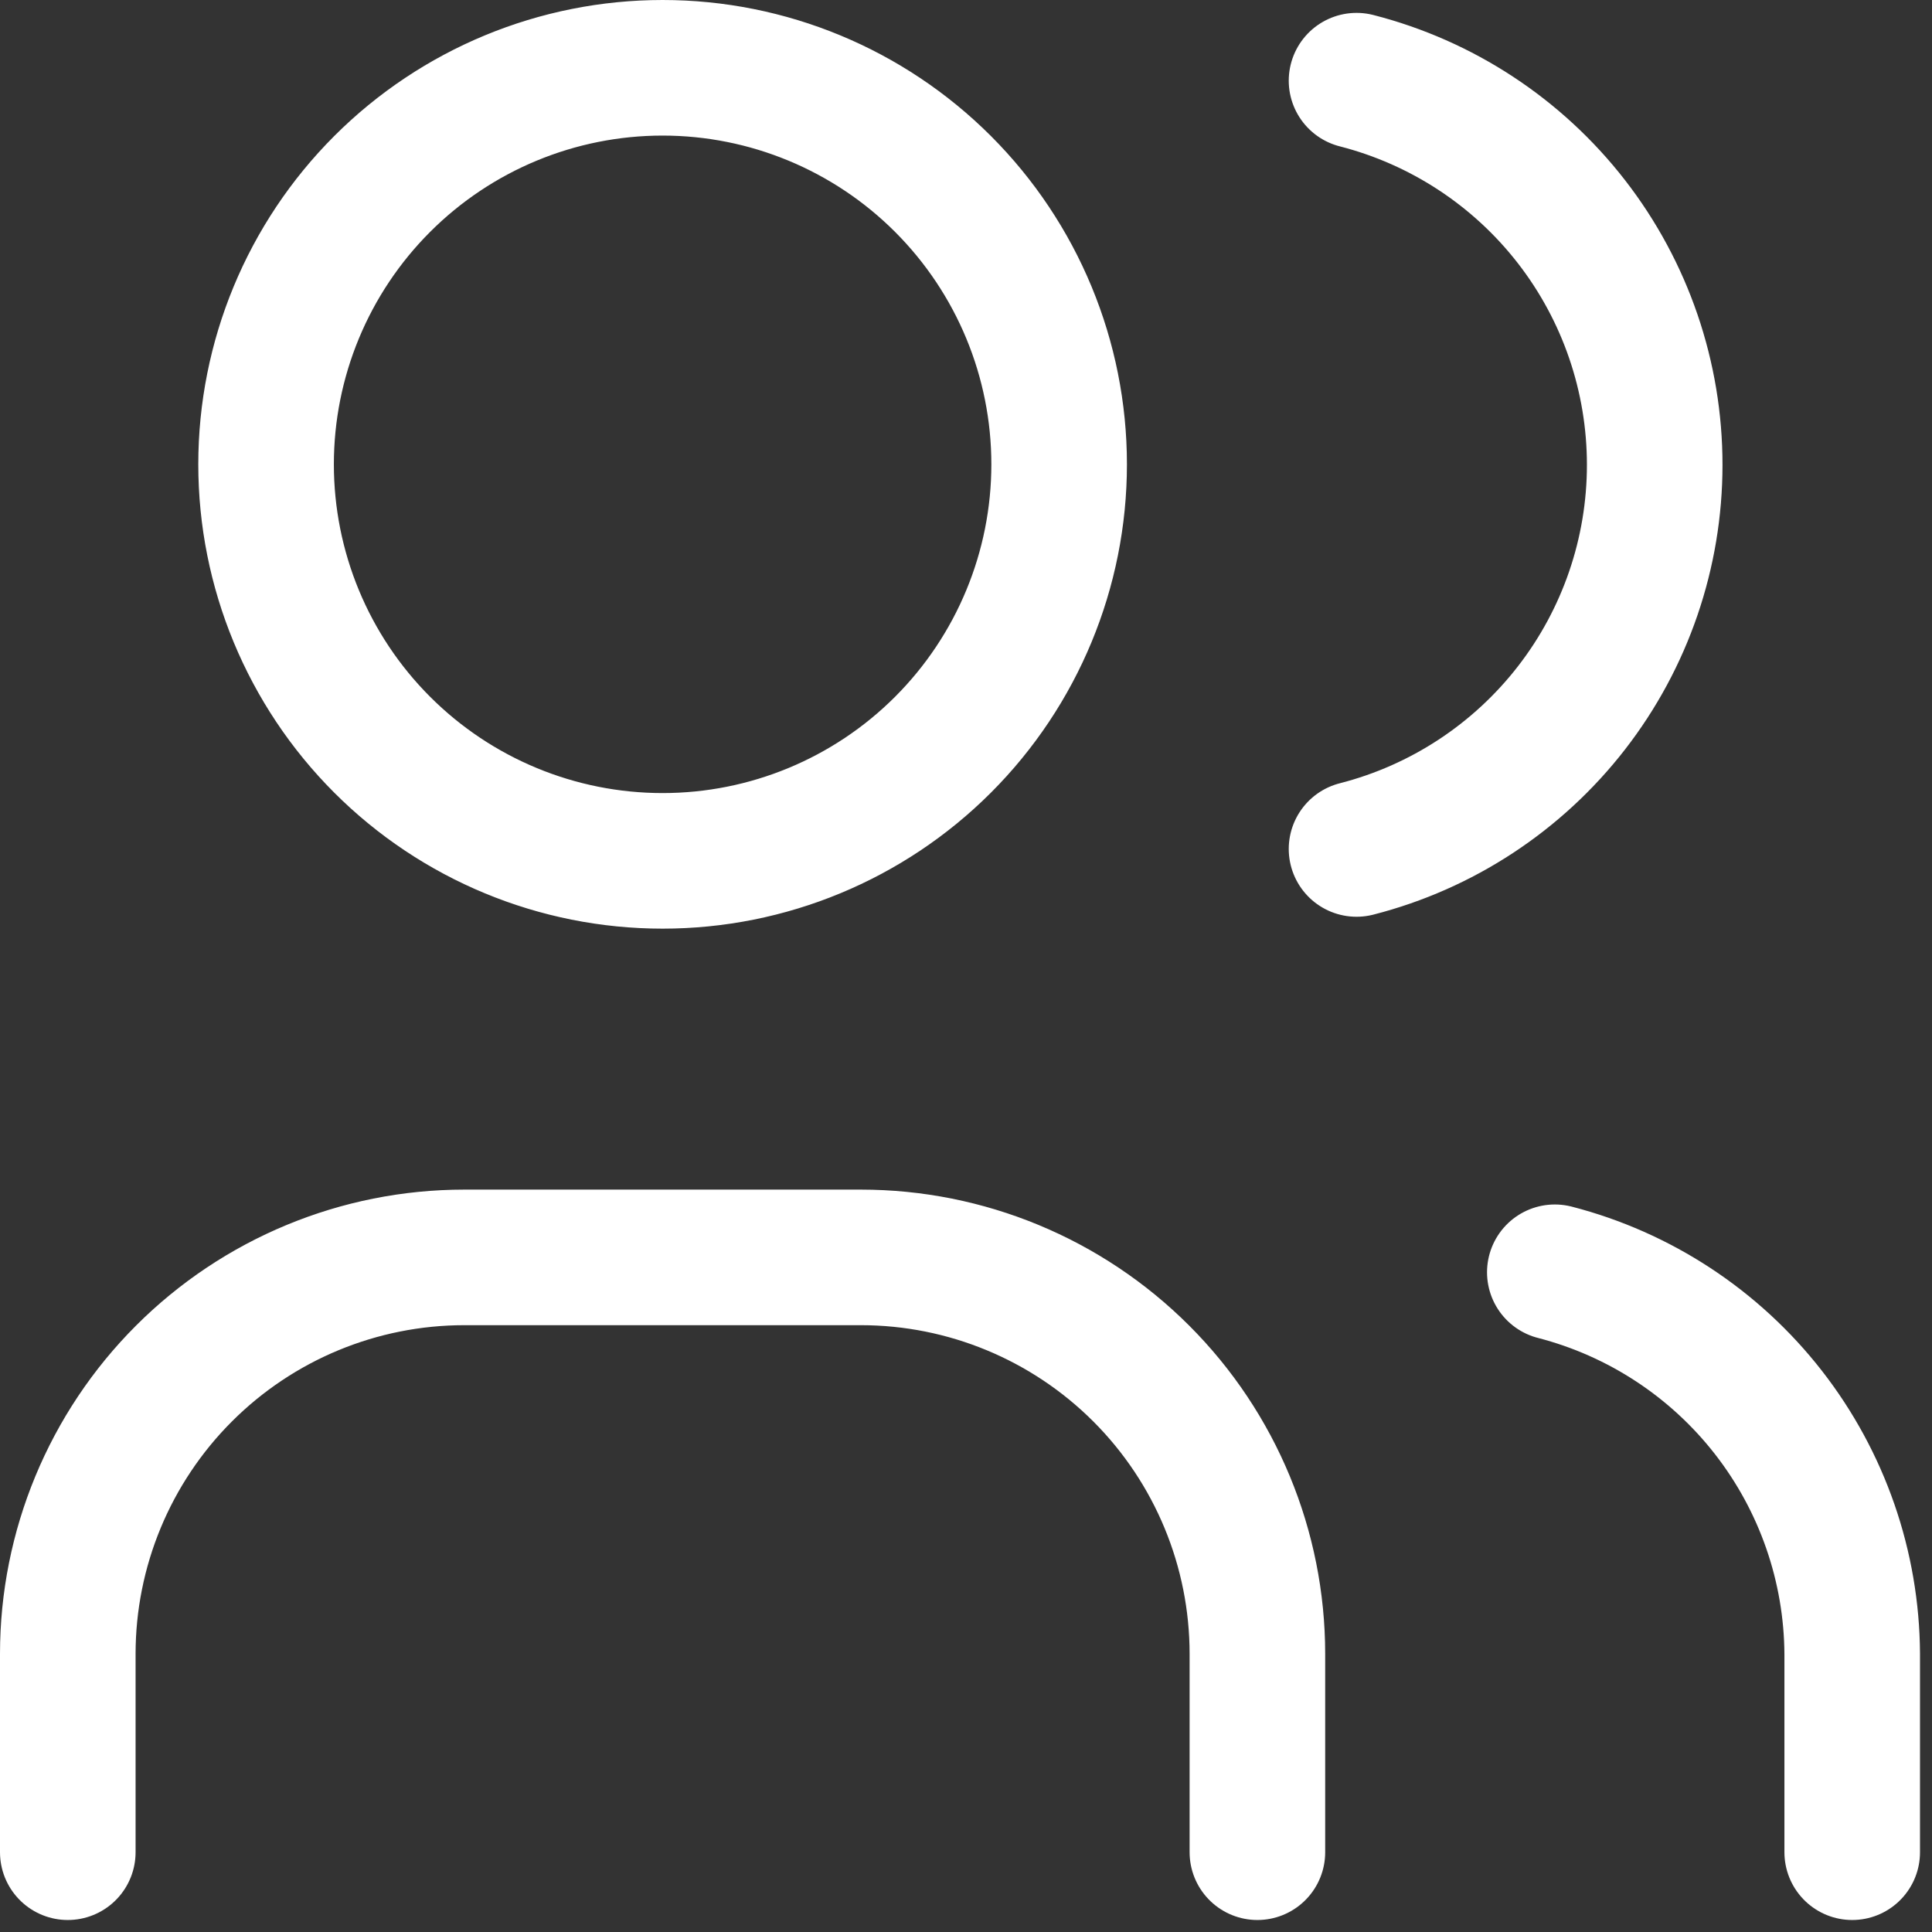 <svg width="57" height="57" viewBox="0 0 57 57" fill="none" xmlns="http://www.w3.org/2000/svg">
<rect x="0" y="0" width="57" height="57" fill="#333333" stroke="none"/>
<path d="M2 54.646V48.796C2 45.694 3.233 42.718 5.427 40.524C7.621 38.33 10.596 37.097 13.699 37.097H25.398C28.501 37.097 31.477 38.33 33.671 40.524C35.865 42.718 37.097 45.694 37.097 48.796V54.646M40.022 2.38C42.539 3.025 44.769 4.488 46.362 6.54C47.955 8.592 48.819 11.116 48.819 13.714C48.819 16.311 47.955 18.835 46.362 20.887C44.769 22.939 42.539 24.403 40.022 25.047M54.646 54.646V48.796C54.631 46.214 53.762 43.71 52.175 41.673C50.588 39.636 48.372 38.182 45.872 37.536M7.85 13.699C7.85 16.802 9.082 19.778 11.276 21.972C13.47 24.166 16.446 25.398 19.549 25.398C22.651 25.398 25.627 24.166 27.821 21.972C30.015 19.778 31.248 16.802 31.248 13.699C31.248 10.596 30.015 7.621 27.821 5.427C25.627 3.233 22.651 2 19.549 2C16.446 2 13.47 3.233 11.276 5.427C9.082 7.621 7.85 10.596 7.85 13.699Z" stroke="white" stroke-width="4" stroke-linecap="round" stroke-linejoin="round"/>
</svg>
